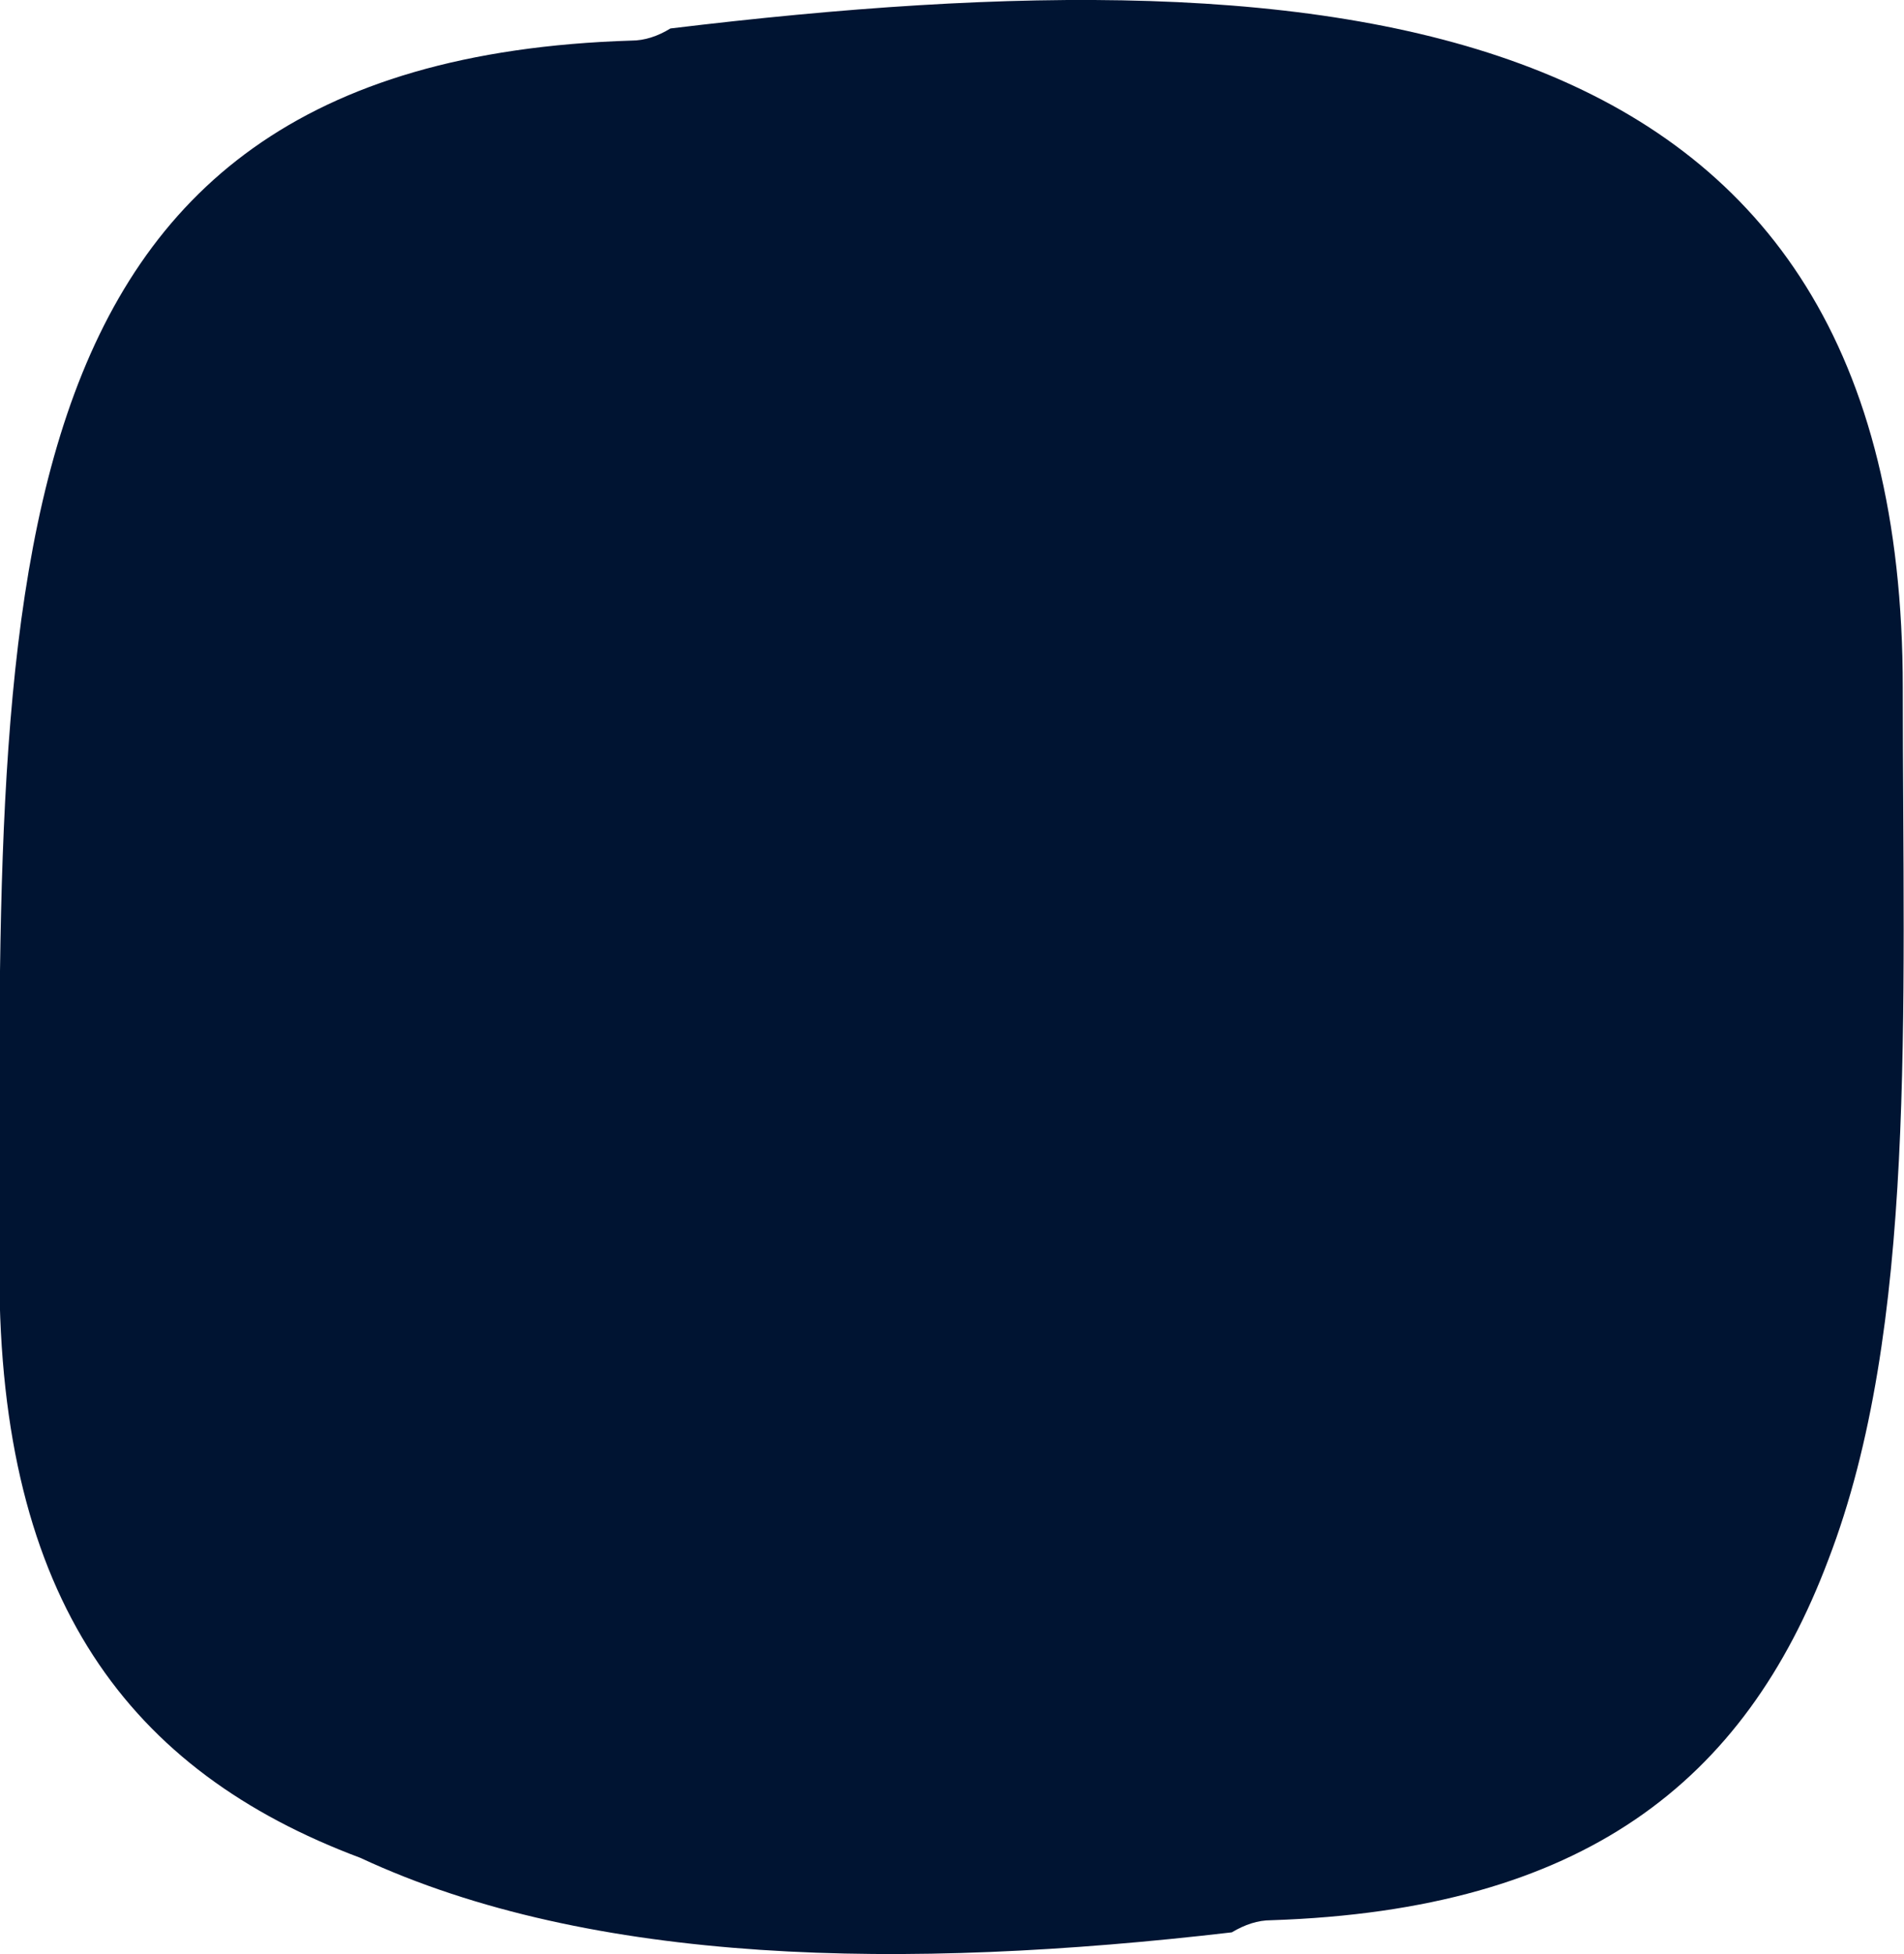 <?xml version="1.0" encoding="UTF-8" standalone="no"?>
<svg
   xmlns:dc="http://purl.org/dc/elements/1.1/"
   xmlns:cc="http://creativecommons.org/ns#"
   xmlns:rdf="http://www.w3.org/1999/02/22-rdf-syntax-ns#"
   xmlns:svg="http://www.w3.org/2000/svg"
   xmlns="http://www.w3.org/2000/svg"
   xmlns:sodipodi="http://sodipodi.sourceforge.net/DTD/sodipodi-0.dtd"
   xmlns:inkscape="http://www.inkscape.org/namespaces/inkscape"
   width="3.144mm"
   height="3.226mm"
   viewBox="0 0 3.144 3.226"
   version="1.1"
   id="svg8"
   sodipodi:docname="long-line.svg"
   inkscape:version="1.0.2 (e86c870879, 2021-01-15)">
  <defs
     id="defs2" />
  <sodipodi:namedview
     id="base"
     pagecolor="#ffffff"
     bordercolor="#666666"
     borderopacity="1.0"
     inkscape:pageopacity="0.0"
     inkscape:pageshadow="2"
     inkscape:zoom="6.0208926"
     inkscape:cx="19.513607"
     inkscape:cy="62.04018"
     inkscape:document-units="mm"
     inkscape:current-layer="layer1"
     inkscape:document-rotation="0"
     showgrid="false"
     inkscape:window-width="1920"
     inkscape:window-height="1043"
     inkscape:window-x="0"
     inkscape:window-y="0"
     inkscape:window-maximized="1"
     fit-margin-top="5"
     fit-margin-left="5"
     fit-margin-right="5"
     fit-margin-bottom="5" />
  <g
     inkscape:label="Layer 1"
     inkscape:groupmode="layer"
     id="layer1"
     transform="translate(-67.606,-175.534)">
    <g
       id="g1964"
       style="stroke:none"
       transform="translate(37.203,1.952)">
      <path
         style="opacity:1;fill:#001432;fill-opacity:1;stroke:none;stroke-width:1.058px;stroke-linejoin:round;stroke-miterlimit:10;stroke-opacity:1"
         d="m 33.545,174.718 c 0,0.539 0.024,1.057 -0.123,1.439 -0.138,0.366 -0.404,0.578 -0.92,0.595 -0.022,0 -0.043,0.007 -0.065,0.02 -0.54,0.063 -1.057,0.055 -1.439,-0.123 -0.382,-0.143 -0.596,-0.426 -0.596,-0.966 v 0 c 4e-4,-1.102 -0.05,-2 1.044,-2.034 0.021,0 0.043,-0.007 0.064,-0.02 1.124,-0.136 2.035,-0.035 2.035,1.089 z"
         id="path1922" />
    </g>
  </g>
</svg>
